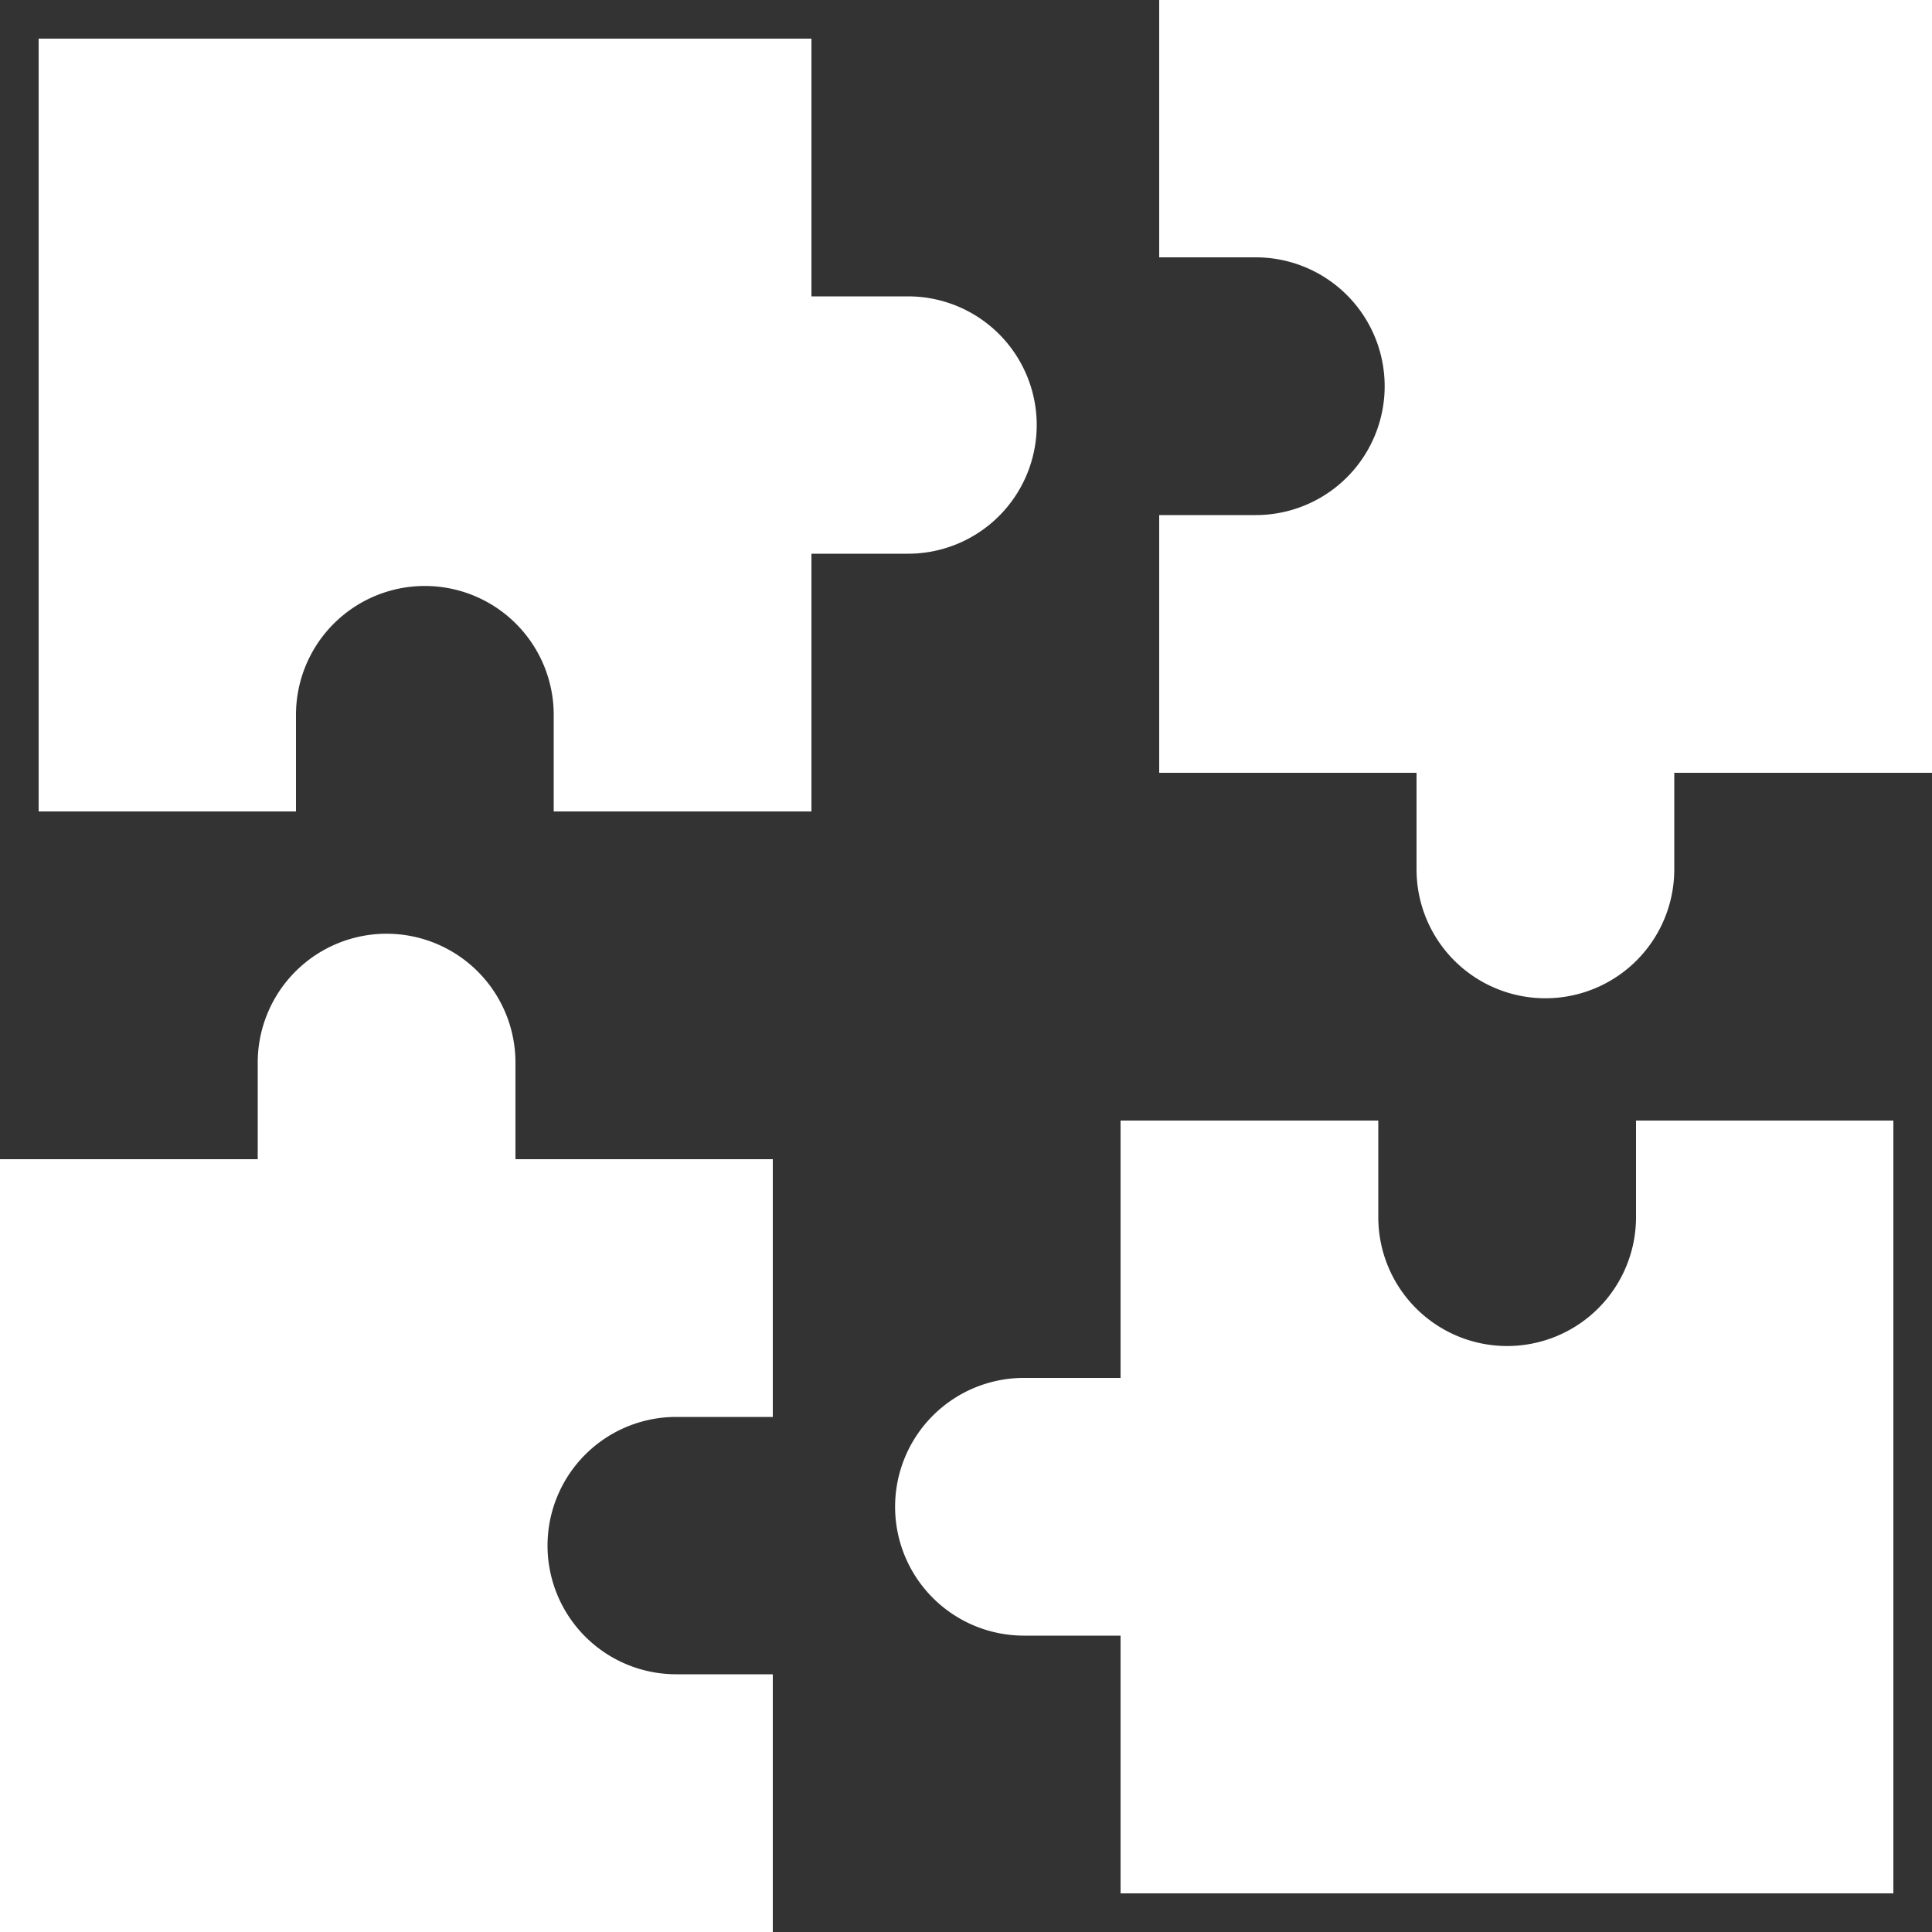 <svg xmlns="http://www.w3.org/2000/svg" width="100" height="100" viewBox="0 0 100 100">
  <rect x="0" y="0" width="100" height="100" fill="#333333" stroke="none"/>
  <path id="Path_11581" data-name="Path 11581" d="M60.66,29A6.66,6.66,0,0,1,54,35.66H49V49H35.66V44a6.67,6.67,0,1,0-13.34,0v5H9V9H49V22.34h5A6.66,6.66,0,0,1,60.66,29ZM107,7V47H93.66v5a6.67,6.67,0,0,1-13.34,0V47H67V33.66h5a6.67,6.67,0,1,0,0-13.34H67V7ZM35.34,87A6.66,6.66,0,0,0,42,93.66h5V107H7V67H20.34V62a6.67,6.67,0,1,1,13.34,0v5H47V80.34H42A6.66,6.66,0,0,0,35.34,87ZM105,65v40H65V91.66H60a6.67,6.67,0,0,1,0-13.34h5V65H78.34v5a6.67,6.67,0,0,0,13.34,0V65Z" transform="translate(-7 -7)" fill="#fff"/>
</svg>

